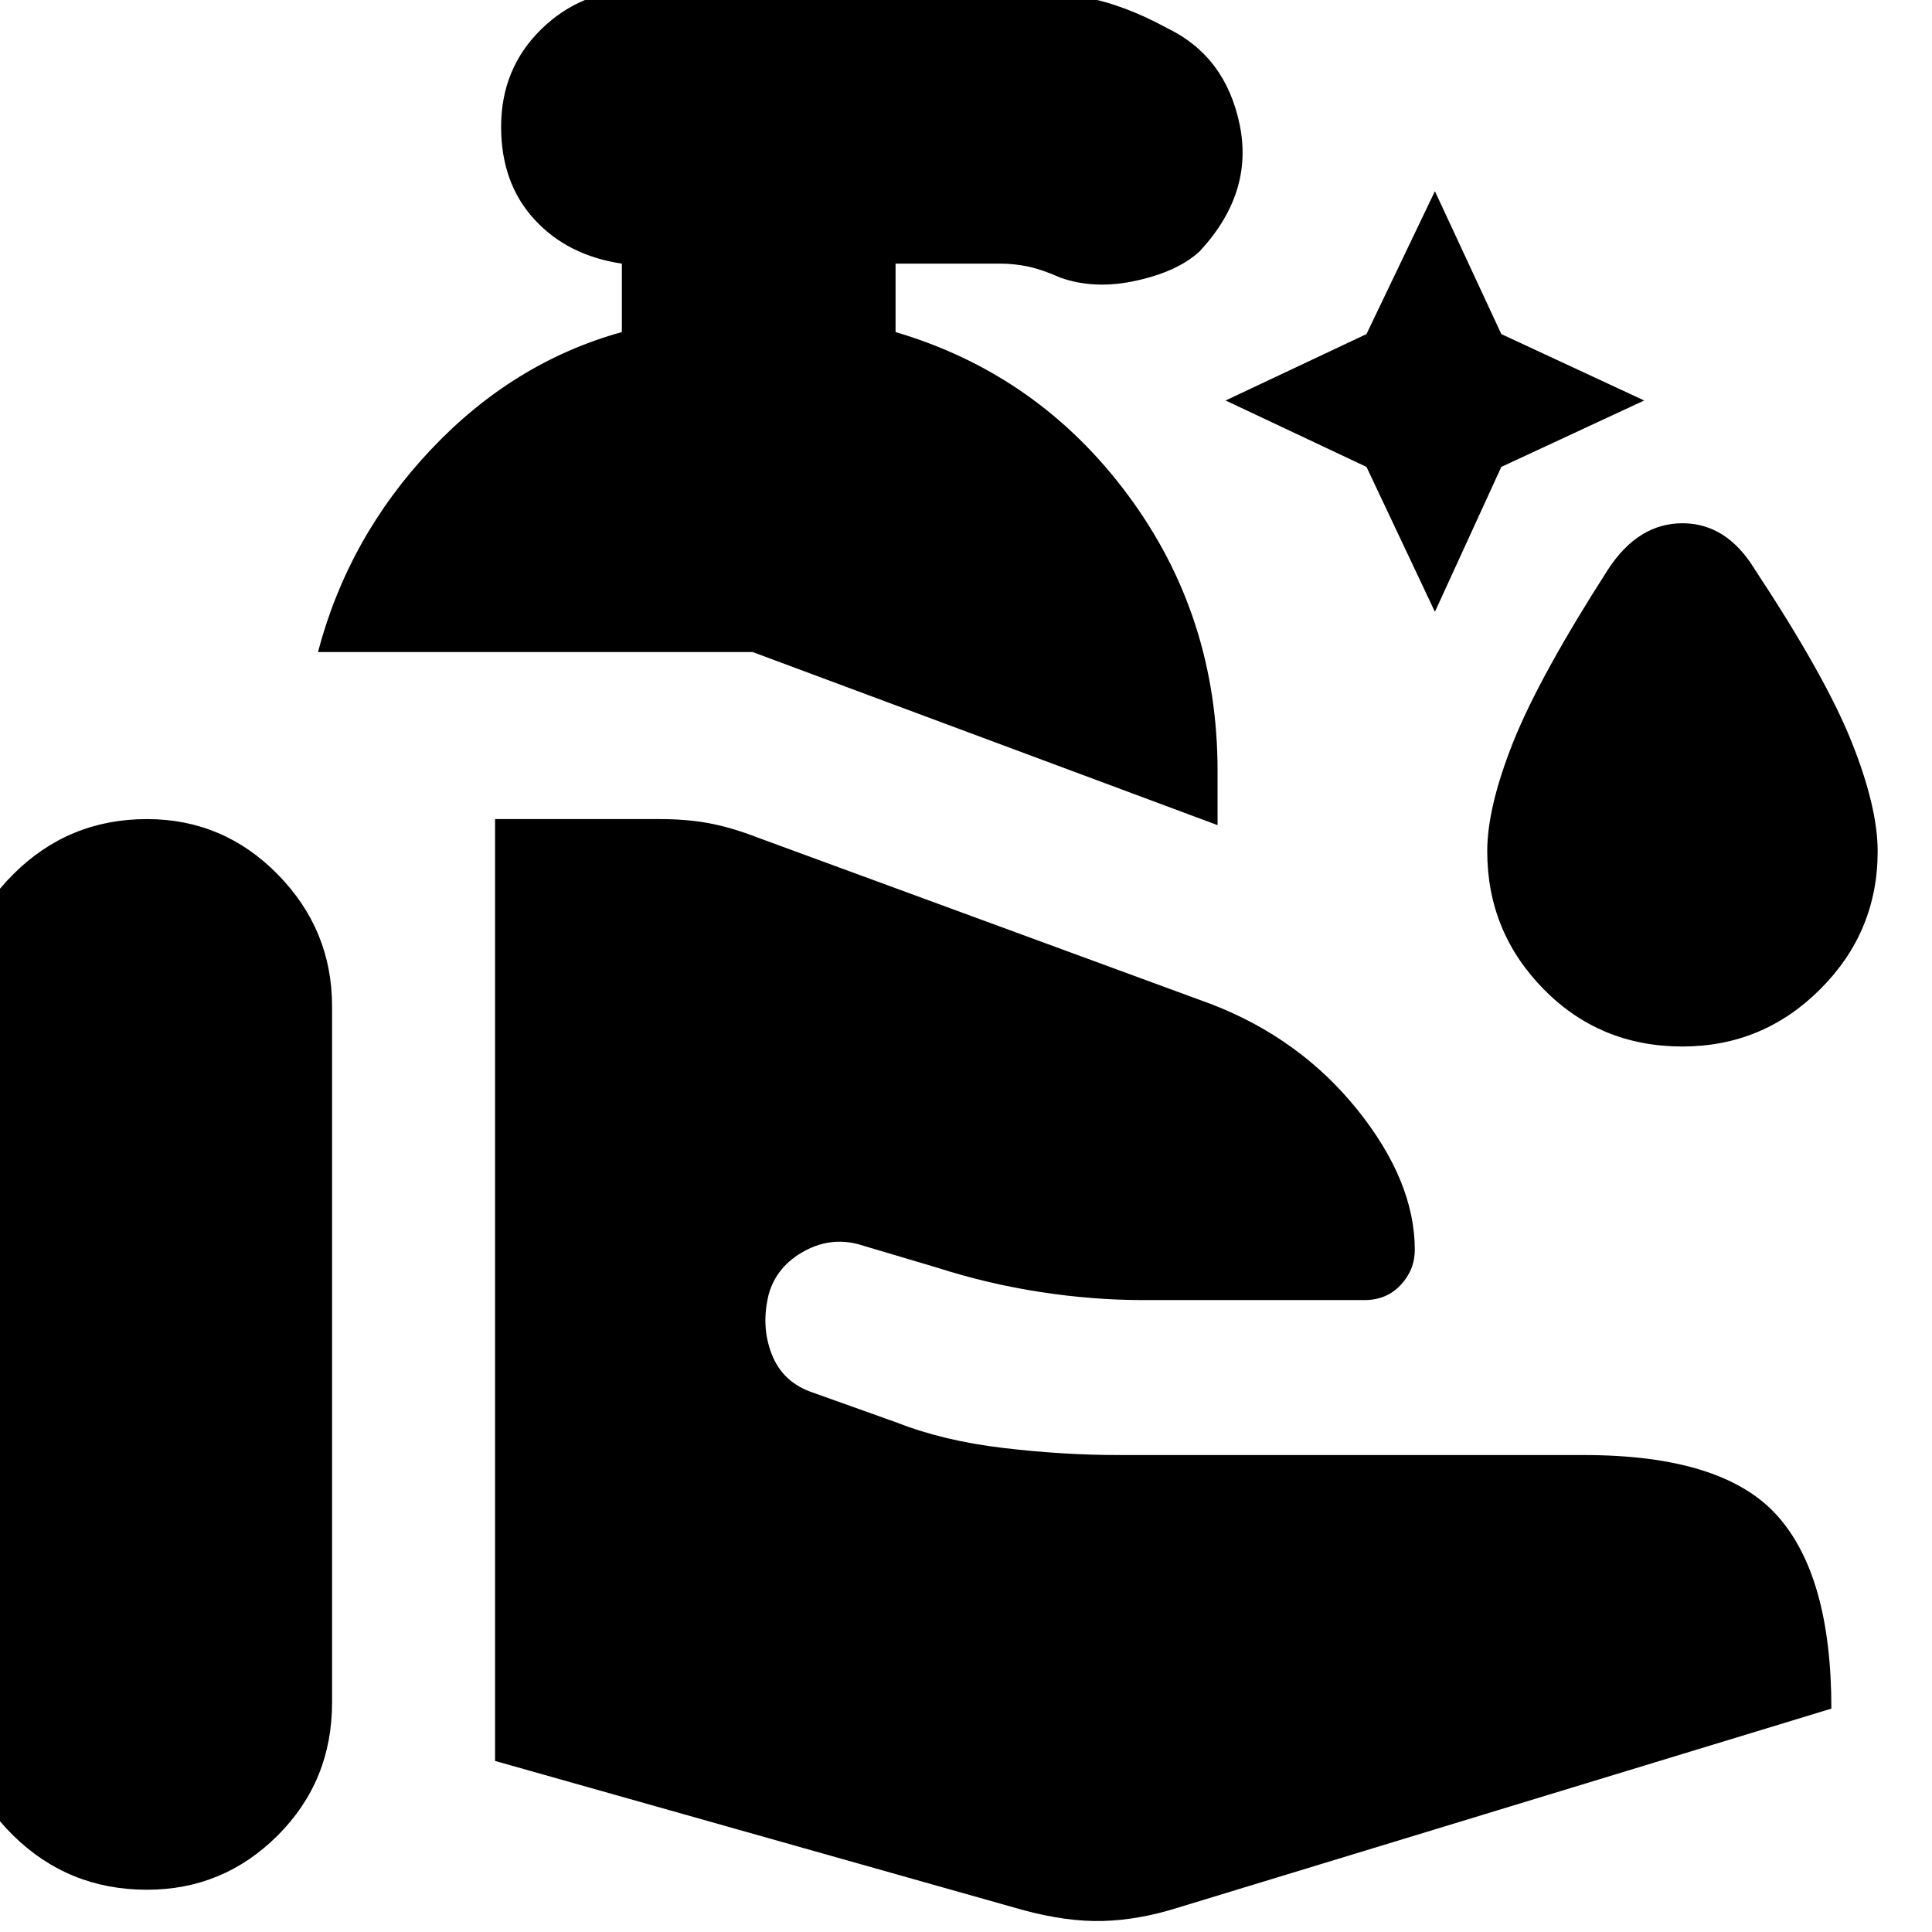 <svg xmlns="http://www.w3.org/2000/svg" height="24" width="24"><path d="m17.825 7.6-.85-1.8-1.75-.825 1.75-.825.85-1.775.825 1.775 1.775.825-1.775.825ZM20.9 13q-1.025 0-1.725-.713-.7-.712-.7-1.712 0-.55.325-1.363.325-.812 1.175-2.137.375-.575.925-.575t.9.575Q22.675 8.4 23 9.212q.325.813.325 1.363 0 1-.712 1.712Q21.9 13 20.9 13Zm-5.775-2.75L9.35 8.1h-5.4q.375-1.425 1.4-2.512Q6.375 4.5 7.725 4.125v-.85q-.675-.1-1.087-.55-.413-.45-.413-1.15 0-.725.5-1.213.5-.487 1.2-.487h4.5q.525 0 1.025.087.5.088 1.05.388.725.35.9 1.2.175.85-.5 1.575-.275.25-.787.362-.513.113-.938-.037-.225-.1-.4-.138-.175-.037-.35-.037h-1.3v.85q1.775.525 2.887 2.025 1.113 1.5 1.113 3.425Zm-15.65 10.9V12.5q0-.95.688-1.638.687-.687 1.662-.687.95 0 1.625.687.675.688.675 1.638v8.65q0 .975-.675 1.65-.675.675-1.625.675-.975 0-1.662-.675-.688-.675-.688-1.65ZM12.7 23.725l-6.55-1.85v-11.7H8.2q.325 0 .6.05.275.05.6.175l5.65 2.075q1.1.425 1.813 1.312.712.888.712 1.738 0 .25-.175.437-.175.188-.45.188H14.2q-.625 0-1.275-.1-.65-.1-1.275-.3l-.925-.275q-.375-.125-.725.062-.35.188-.45.538-.1.4.038.75.137.35.512.475l1.05.375q.575.225 1.313.312.737.088 1.437.088h5.775q1.725 0 2.4.75.675.75.675 2.4L14.625 23.7q-.475.15-.925.163-.45.012-1-.138Z"/></svg>